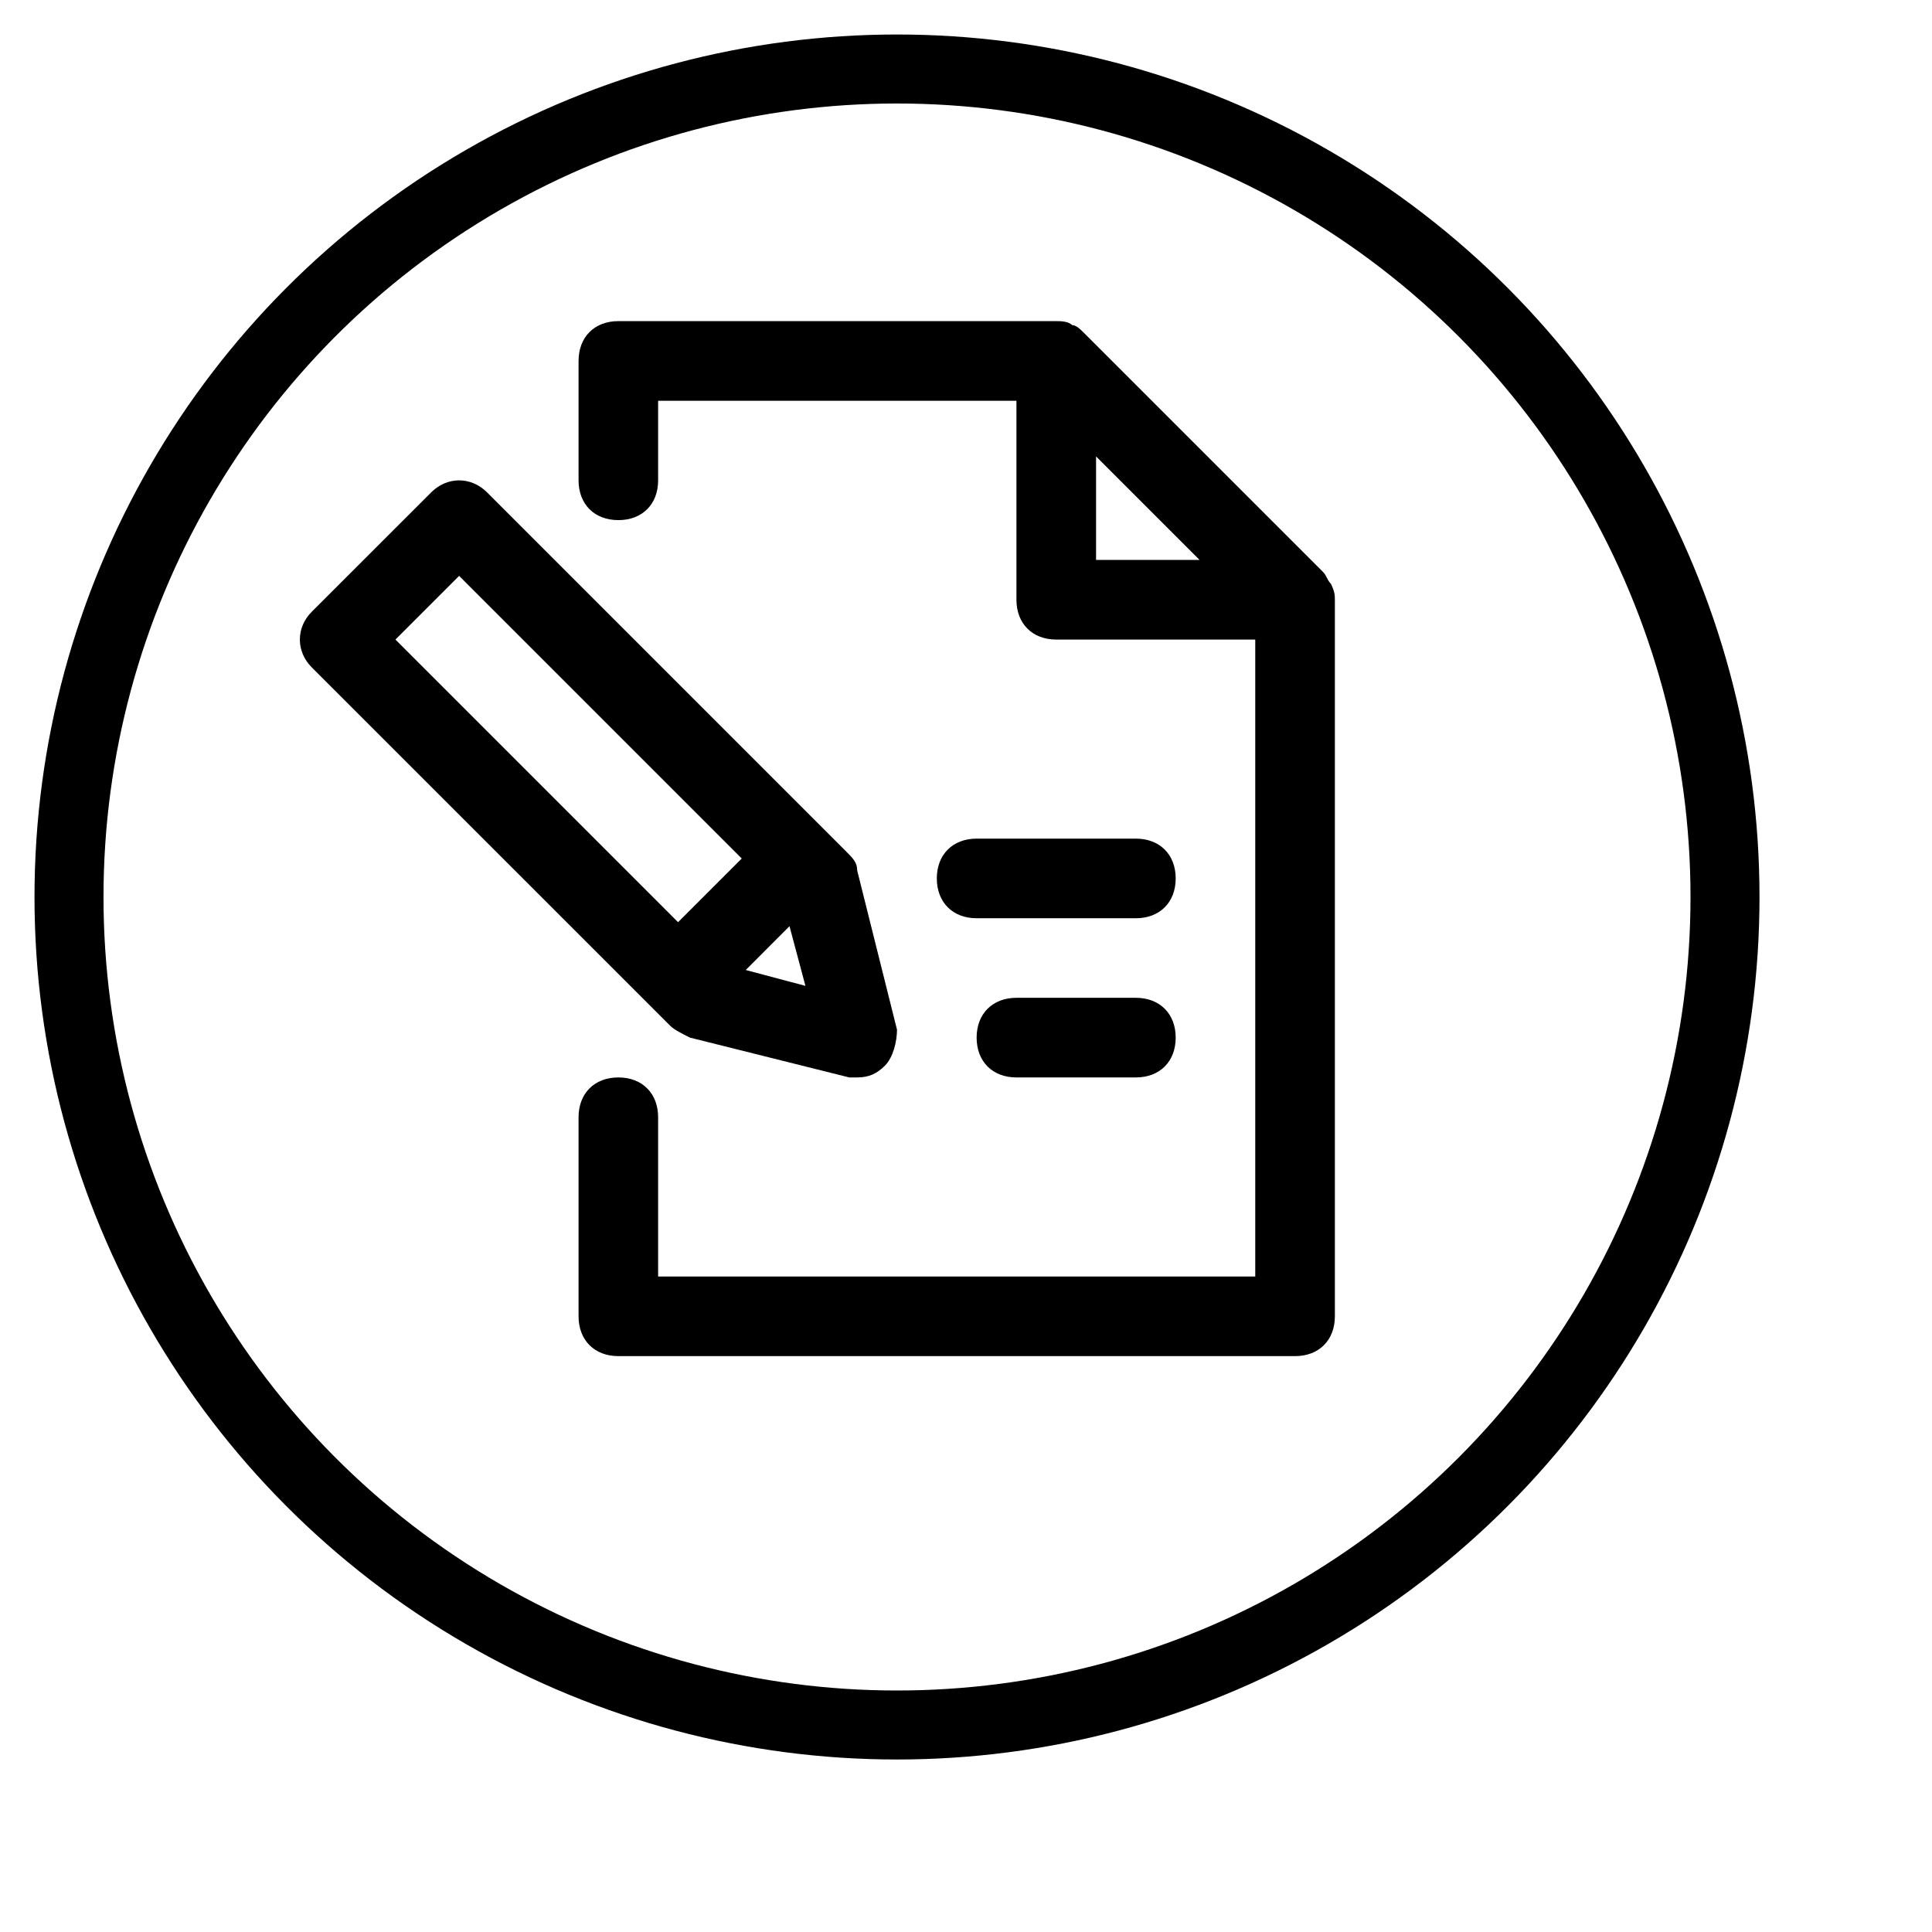 <svg width="28" height="28" viewBox="0 0 28 28" fill="none" xmlns="http://www.w3.org/2000/svg">
<circle cx="13" cy="13" r="12" fill="none" stroke="black" />
<path transform="translate(4, 4)" d="M15.346 4.692C15.346 4.635 15.346 4.577 15.289 4.462C15.231 4.404 15.231 4.346 15.173 4.288L11.712 0.827C11.654 0.769 11.596 0.712 11.539 0.712C11.481 0.654 11.365 0.654 11.308 0.654H4.962C4.615 0.654 4.385 0.885 4.385 1.231V2.962C4.385 3.308 4.615 3.538 4.962 3.538C5.308 3.538 5.538 3.308 5.538 2.962V1.808H10.731V4.692C10.731 5.038 10.962 5.269 11.308 5.269H14.192V14.5H5.538V12.192C5.538 11.846 5.308 11.615 4.962 11.615C4.615 11.615 4.385 11.846 4.385 12.192V15.077C4.385 15.423 4.615 15.654 4.962 15.654H14.769C15.115 15.654 15.346 15.423 15.346 15.077V4.692ZM11.885 4.115V2.615L13.385 4.115H11.885ZM6 11.038L8.308 11.615C8.365 11.615 8.423 11.615 8.423 11.615C8.596 11.615 8.712 11.558 8.827 11.442C8.942 11.327 9 11.096 9 10.923L8.423 8.615C8.423 8.5 8.365 8.442 8.25 8.327L3.058 3.135C2.827 2.904 2.481 2.904 2.25 3.135L0.519 4.865C0.288 5.096 0.288 5.442 0.519 5.673L5.712 10.865C5.769 10.923 5.885 10.981 6 11.038ZM7.442 9.423L7.673 10.288L6.808 10.058L7.442 9.423ZM2.654 4.346L6.75 8.442L5.827 9.365L1.731 5.269L2.654 4.346ZM13.039 11.038C13.039 11.385 12.808 11.615 12.462 11.615H10.731C10.385 11.615 10.154 11.385 10.154 11.038C10.154 10.692 10.385 10.461 10.731 10.461H12.462C12.808 10.461 13.039 10.692 13.039 11.038ZM13.039 8.731C13.039 9.077 12.808 9.308 12.462 9.308H10.154C9.808 9.308 9.577 9.077 9.577 8.731C9.577 8.385 9.808 8.154 10.154 8.154H12.462C12.808 8.154 13.039 8.385 13.039 8.731Z" fill="black"/>
</svg>
